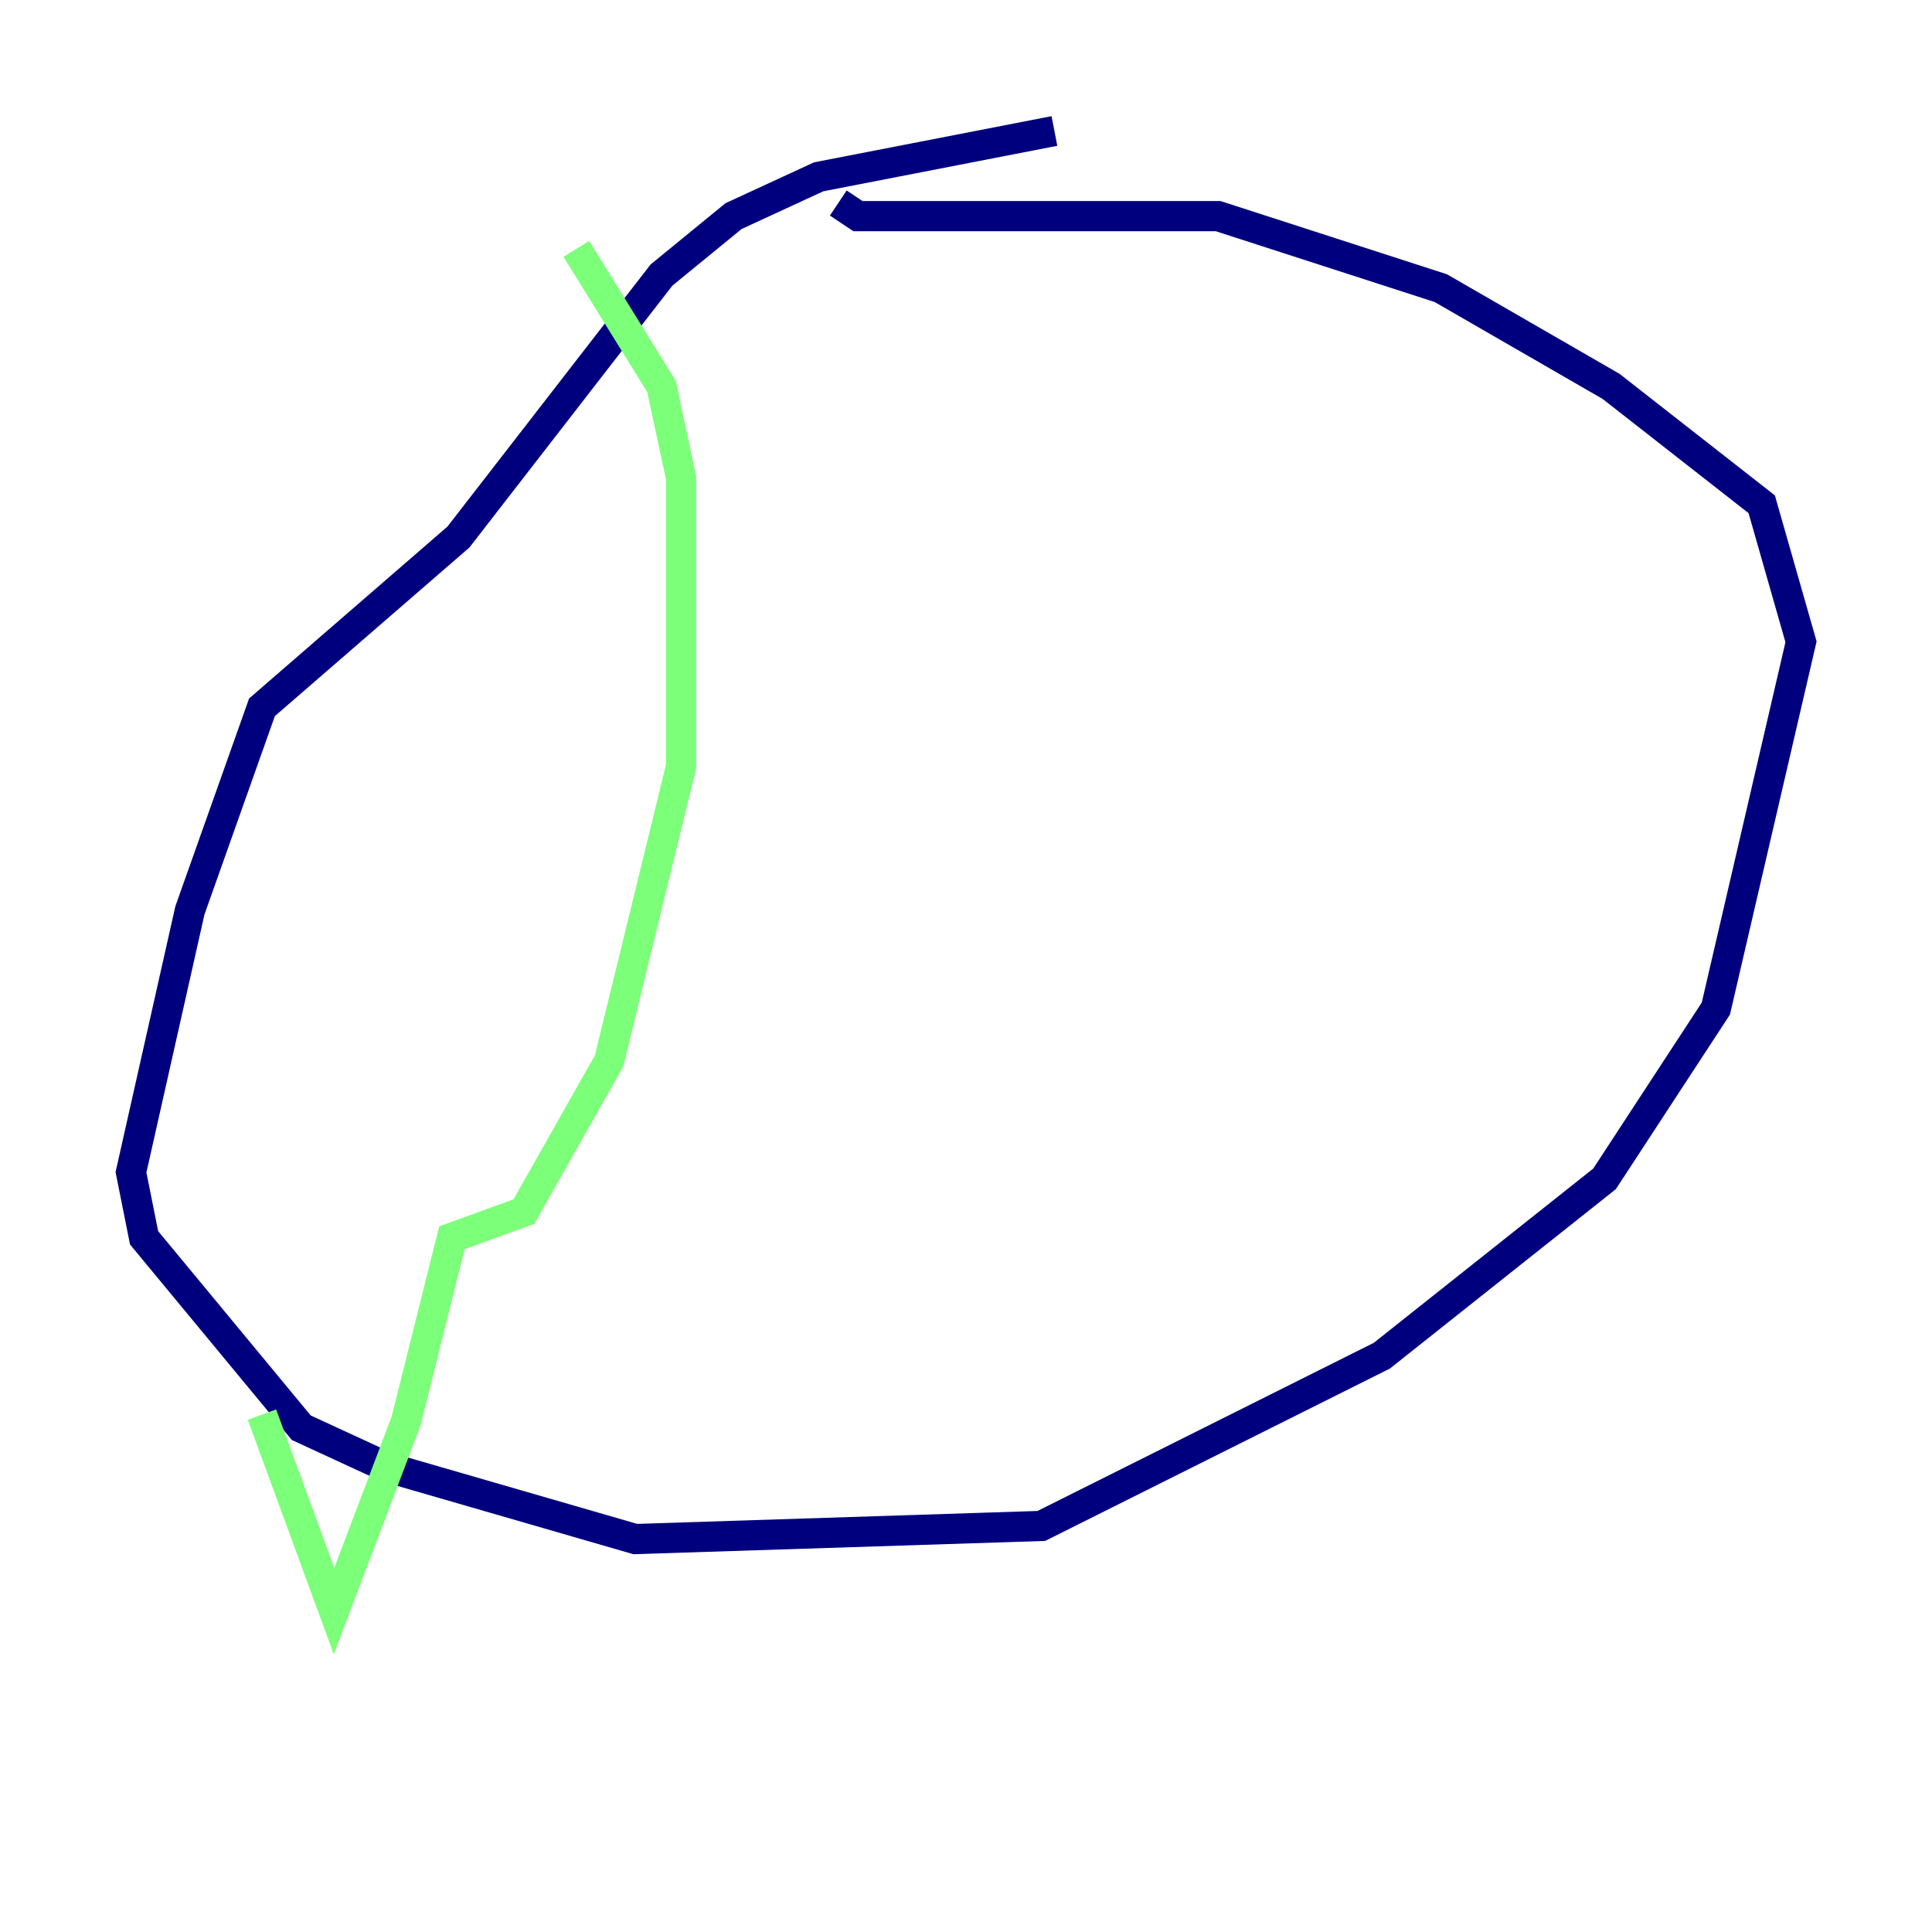 <?xml version="1.0" encoding="utf-8" ?>
<svg baseProfile="tiny" height="128" version="1.2" viewBox="0,0,128,128" width="128" xmlns="http://www.w3.org/2000/svg" xmlns:ev="http://www.w3.org/2001/xml-events" xmlns:xlink="http://www.w3.org/1999/xlink"><defs /><polyline fill="none" points="69.858,8.678 54.237,11.715 48.597,14.319 43.824,18.224 30.373,35.58 17.356,46.861 12.583,60.312 8.678,77.668 9.546,82.007 19.959,94.59 25.6,97.193 42.088,101.966 68.99,101.098 91.552,89.817 106.305,78.102 113.681,66.82 119.322,42.522 116.719,33.41 106.739,25.6 95.458,19.091 80.705,14.319 56.841,14.319 55.539,13.451" stroke="#00007f" stroke-width="2" /><polyline fill="none" points="38.183,16.488 43.824,25.6 45.125,31.675 45.125,50.766 40.352,70.291 34.712,80.271 29.939,82.007 26.902,94.156 22.129,106.739 17.356,93.722" stroke="#7cff79" stroke-width="2" /><polyline fill="none" points="79.403,82.875 79.403,82.875" stroke="#7f0000" stroke-width="2" /></svg>